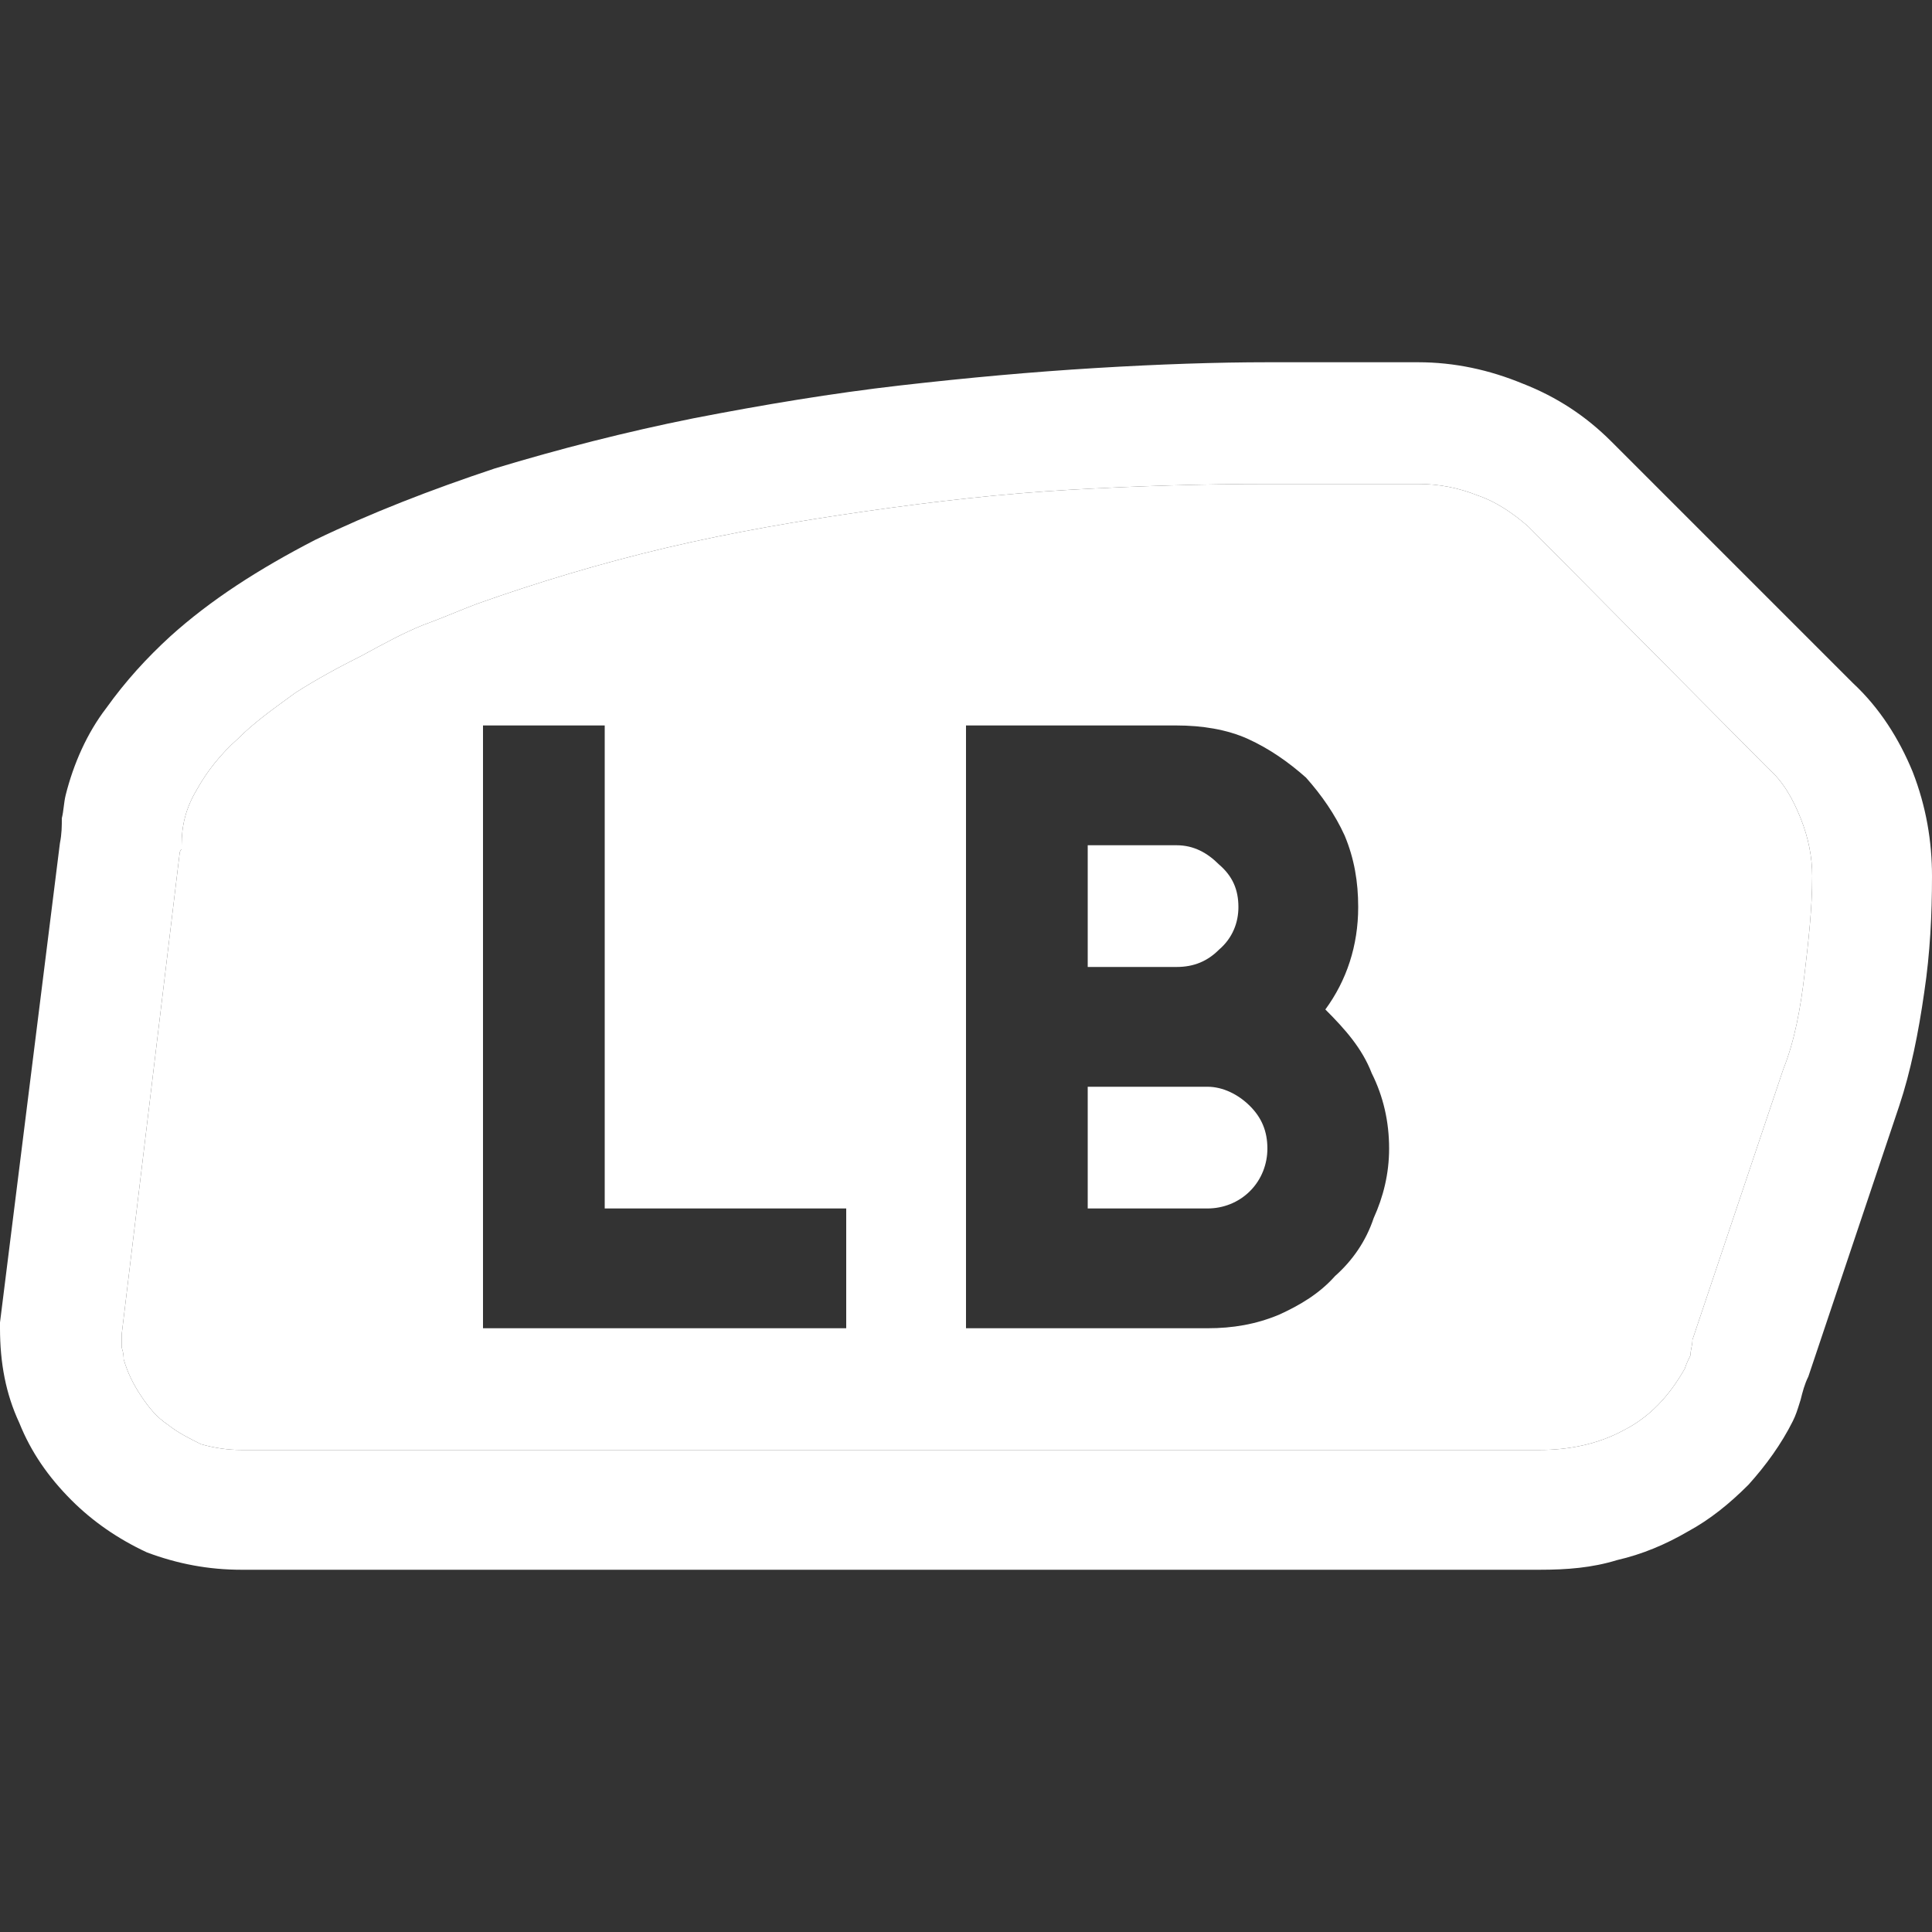 <svg width="32" height="32" viewBox="0 0 32 32" fill="none" xmlns="http://www.w3.org/2000/svg">
<rect x="0" y="0" width="32" height="32" fill="#333333" stroke="none"/>
<path fill-rule="evenodd" clip-rule="evenodd" d="M25.504 24.016C25.984 24.016 26.464 23.92 26.88 23.696C27.328 23.472 27.648 23.12 27.904 22.672C27.936 22.576 27.968 22.512 28 22.448C28 22.4 28.008 22.36 28.016 22.32C28.024 22.28 28.032 22.24 28.032 22.192L29.536 17.712C29.728 17.232 29.824 16.688 29.888 16.144C29.952 15.6 30.016 15.056 30.016 14.512C30.016 14.192 29.952 13.872 29.824 13.552C29.696 13.232 29.536 12.944 29.28 12.72L25.312 8.72C25.056 8.496 24.768 8.304 24.48 8.208C24.16 8.08 23.84 8.016 23.488 8.016H20.992C19.936 8.016 18.848 8.048 17.728 8.112C16.608 8.176 15.488 8.304 14.368 8.464C13.248 8.624 12.128 8.816 11.04 9.072C9.952 9.328 8.896 9.648 7.904 10C7.796 10.04 7.682 10.087 7.56 10.136C7.393 10.204 7.211 10.278 7.008 10.352C6.688 10.48 6.336 10.672 5.984 10.864C5.6 11.056 5.248 11.248 4.896 11.472C4.864 11.495 4.832 11.519 4.8 11.542C4.486 11.77 4.198 11.978 3.936 12.24C3.648 12.496 3.424 12.784 3.264 13.072C3.072 13.392 3.008 13.68 3.008 14V14.064C2.976 14.096 2.976 14.128 2.976 14.128L2.016 22.096V22.32C2.048 22.416 2.048 22.48 2.048 22.512C2.112 22.736 2.208 22.928 2.336 23.12C2.464 23.312 2.592 23.472 2.784 23.6C2.944 23.728 3.136 23.824 3.328 23.92C3.552 23.984 3.776 24.016 4 24.016H25.504ZM14.016 20.016H10.016V12.016H8V22H14.016V20.016ZM22.72 17.776C22.56 17.36 22.272 17.04 21.952 16.72C22.304 16.24 22.496 15.664 22.496 15.024C22.496 14.608 22.432 14.224 22.272 13.84C22.112 13.488 21.888 13.168 21.632 12.88C21.344 12.624 21.024 12.4 20.672 12.24C20.32 12.08 19.904 12.016 19.488 12.016H16V22H20C20.416 22 20.8 21.936 21.184 21.776C21.536 21.616 21.856 21.424 22.112 21.136C22.4 20.88 22.624 20.56 22.752 20.176C22.912 19.824 23.008 19.44 23.008 19.024C23.008 18.576 22.912 18.16 22.72 17.776Z" fill="white"/>
<path d="M18.016 16.016H19.488C19.776 16.016 20 15.92 20.192 15.728C20.416 15.536 20.512 15.28 20.512 15.024C20.512 14.736 20.416 14.512 20.192 14.32C20 14.128 19.776 14 19.488 14H18.016V16.016Z" fill="white"/>
<path d="M20 20.016C20.256 20.016 20.512 19.92 20.704 19.728C20.896 19.536 20.992 19.28 20.992 19.024C20.992 18.736 20.896 18.512 20.704 18.32C20.512 18.128 20.256 18 20 18H18.016V20.016H20Z" fill="white"/>
<path fill-rule="evenodd" clip-rule="evenodd" d="M23.488 6C24.096 6 24.672 6.128 25.216 6.352C25.792 6.576 26.272 6.896 26.688 7.312L30.688 11.312C31.136 11.728 31.456 12.24 31.68 12.784C31.904 13.36 32 13.936 32 14.512C32 15.152 31.968 15.792 31.872 16.432C31.776 17.104 31.648 17.744 31.456 18.32L29.952 22.8C29.888 22.928 29.856 23.056 29.824 23.184C29.816 23.207 29.809 23.231 29.801 23.257C29.775 23.34 29.745 23.438 29.696 23.536C29.504 23.92 29.248 24.272 28.96 24.592C28.64 24.912 28.32 25.168 27.968 25.36C27.584 25.584 27.2 25.744 26.784 25.84C26.368 25.968 25.952 26 25.504 26H4C3.456 26 2.944 25.904 2.432 25.712C1.952 25.488 1.536 25.2 1.184 24.848C0.8 24.464 0.512 24.048 0.32 23.568C0.096 23.088 0 22.576 0 22V21.904L0.992 13.968C1.024 13.808 1.024 13.68 1.024 13.552C1.04 13.488 1.048 13.424 1.056 13.36C1.064 13.296 1.072 13.232 1.088 13.168C1.216 12.656 1.44 12.144 1.76 11.728C2.08 11.28 2.432 10.896 2.816 10.544C3.488 9.936 4.288 9.424 5.216 8.944C6.144 8.496 7.136 8.112 8.192 7.76C9.248 7.44 10.368 7.152 11.488 6.928C12.64 6.704 13.792 6.512 14.912 6.384C16.032 6.256 17.088 6.16 18.144 6.096C19.2 6.032 20.16 6 20.992 6H23.488ZM25.504 24.016C25.984 24.016 26.464 23.92 26.88 23.696C27.328 23.472 27.648 23.12 27.904 22.672C27.936 22.576 27.968 22.512 28 22.448C28 22.4 28.008 22.36 28.016 22.32C28.024 22.28 28.032 22.24 28.032 22.192L29.536 17.712C29.728 17.232 29.824 16.688 29.888 16.144C29.952 15.6 30.016 15.056 30.016 14.512C30.016 14.192 29.952 13.872 29.824 13.552C29.696 13.232 29.536 12.944 29.28 12.72L25.312 8.72C25.056 8.496 24.768 8.304 24.48 8.208C24.16 8.08 23.84 8.016 23.488 8.016H20.992C19.936 8.016 18.848 8.048 17.728 8.112C16.608 8.176 15.488 8.304 14.368 8.464C13.248 8.624 12.128 8.816 11.04 9.072C9.952 9.328 8.896 9.648 7.904 10C7.796 10.04 7.682 10.087 7.56 10.136C7.393 10.204 7.211 10.278 7.008 10.352C6.688 10.48 6.336 10.672 5.984 10.864C5.6 11.056 5.248 11.248 4.896 11.472L4.8 11.542C4.486 11.77 4.198 11.978 3.936 12.24C3.648 12.496 3.424 12.784 3.264 13.072C3.072 13.392 3.008 13.68 3.008 14V14.064C2.976 14.096 2.976 14.128 2.976 14.128L2.016 22.096V22.32C2.048 22.416 2.048 22.48 2.048 22.512C2.112 22.736 2.208 22.928 2.336 23.12C2.464 23.312 2.592 23.472 2.784 23.6C2.944 23.728 3.136 23.824 3.328 23.92C3.552 23.984 3.776 24.016 4 24.016H25.504Z" fill="white"/>
</svg>
